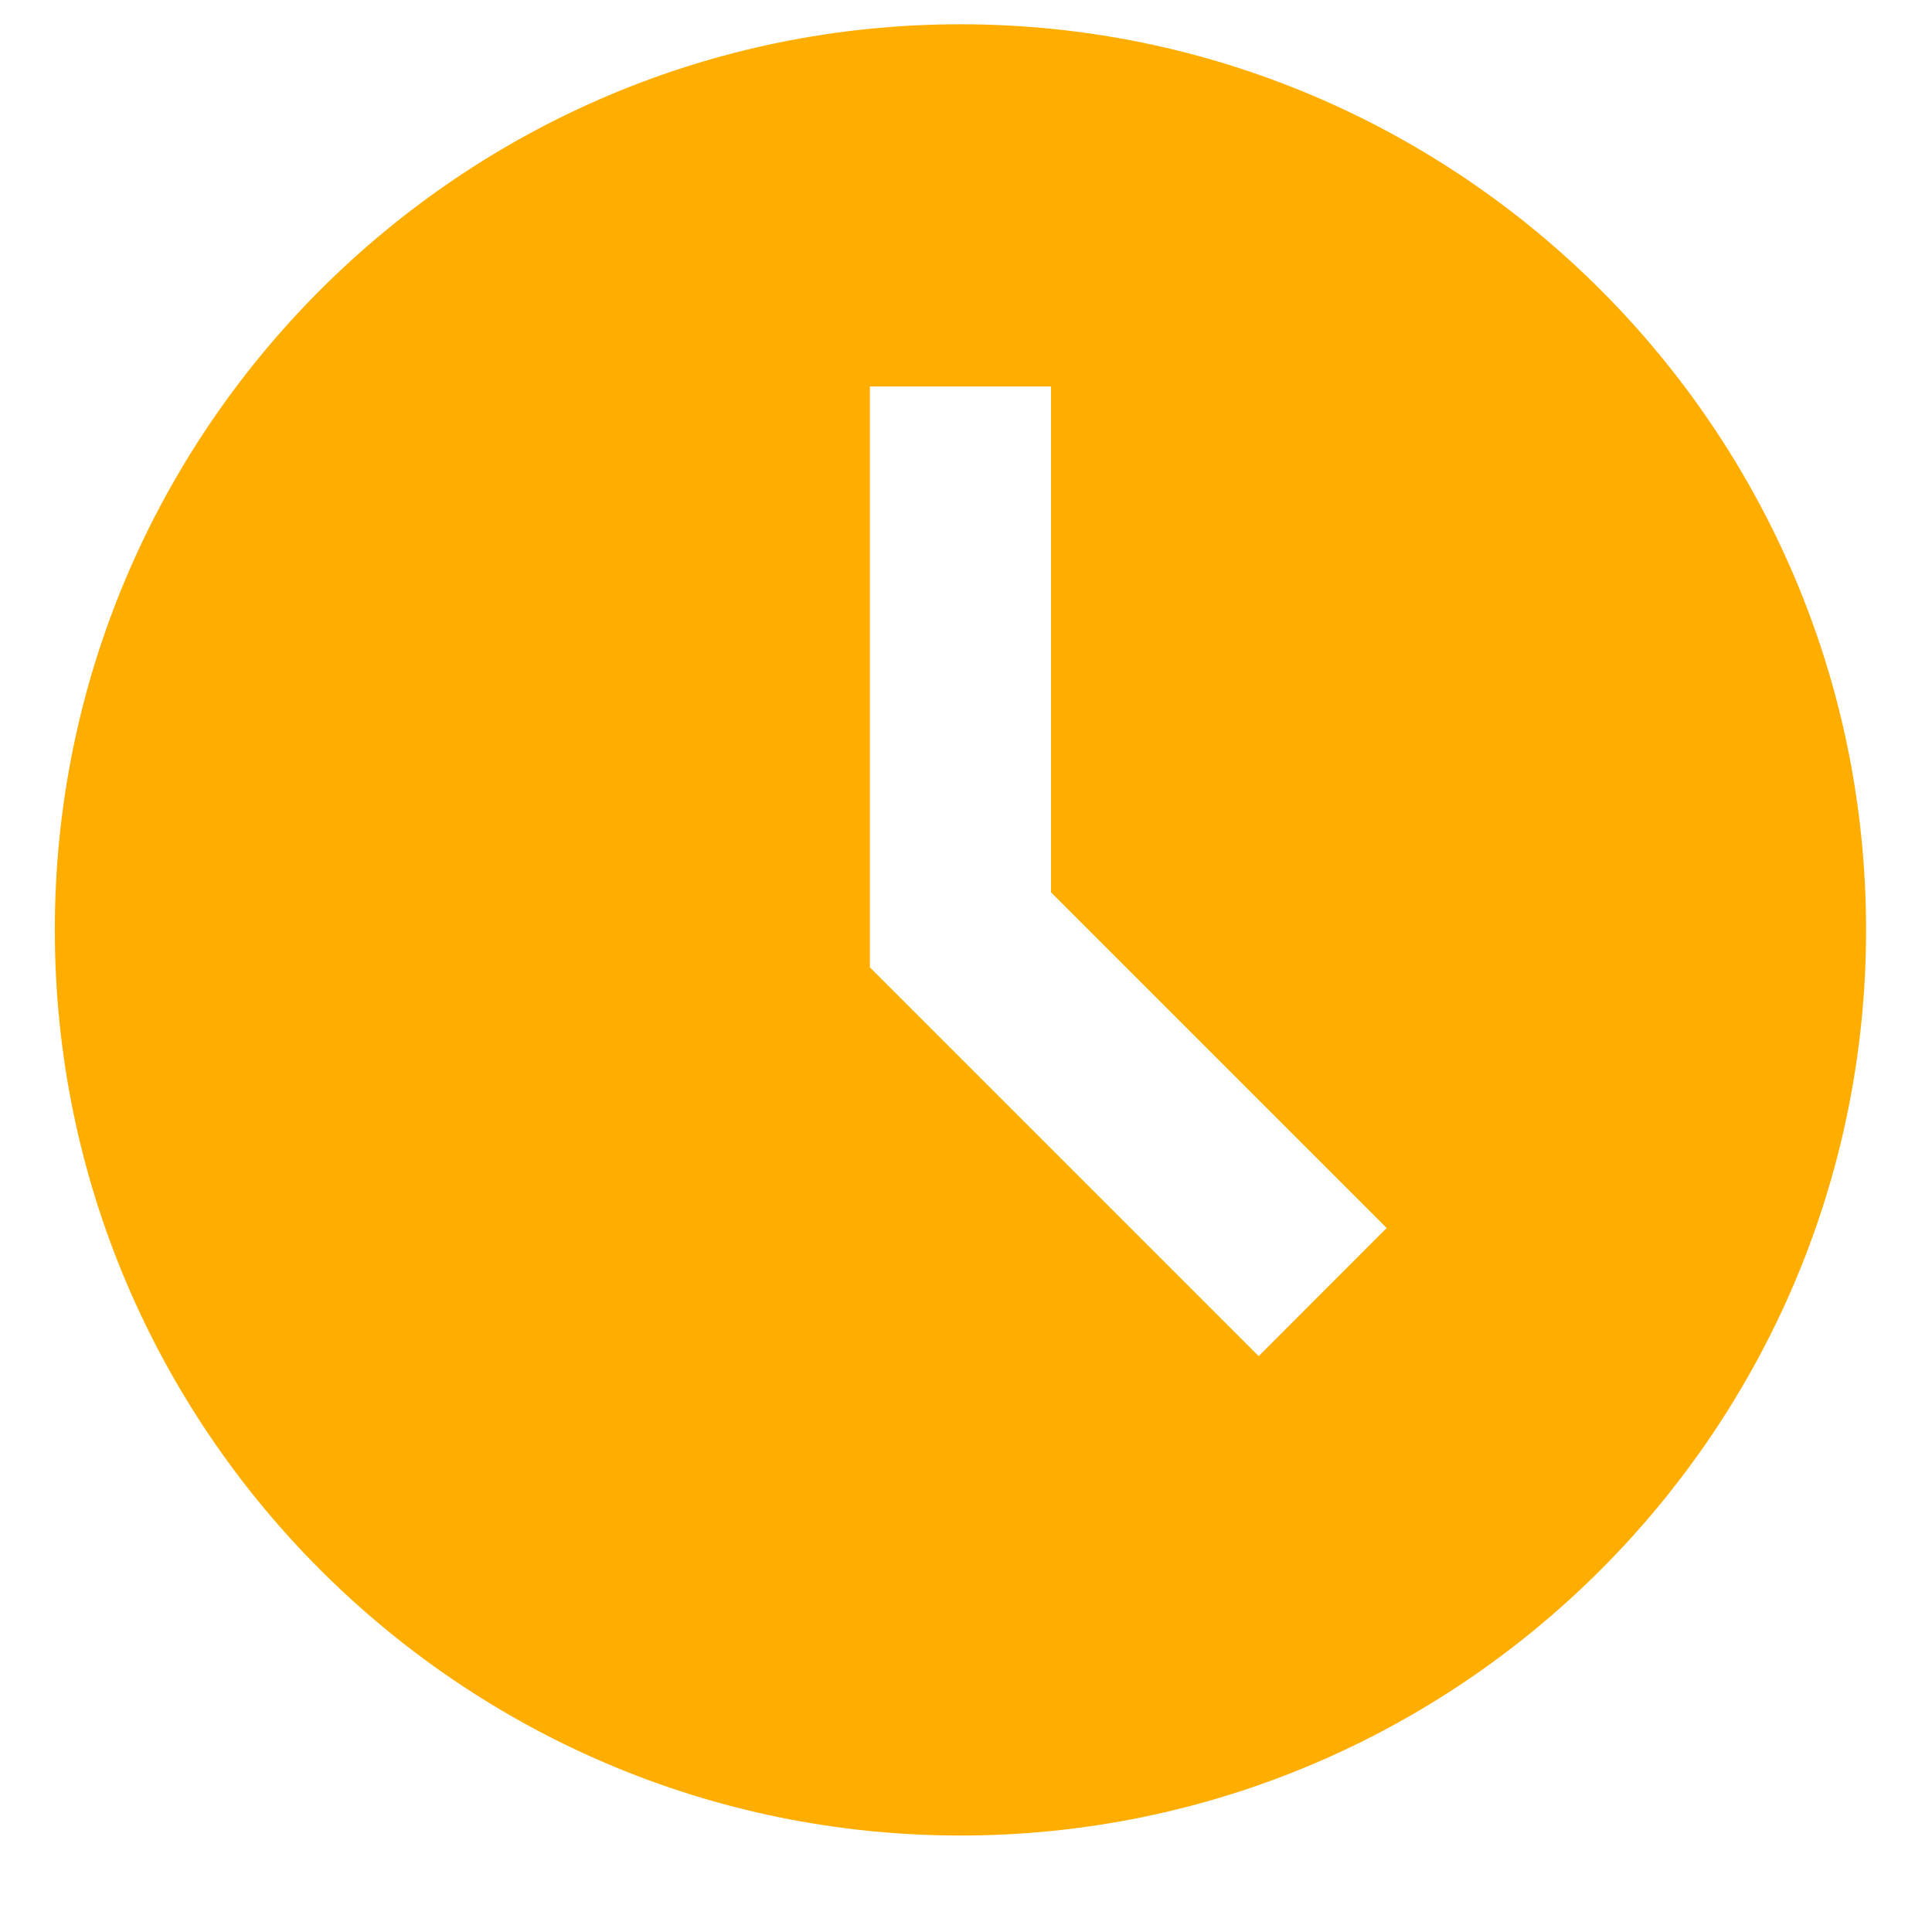 <svg width="16" height="16" viewBox="0 0 16 16" fill="none" xmlns="http://www.w3.org/2000/svg">
<path d="M7.954 0.201C3.819 0.201 0.454 3.565 0.454 7.701C0.454 11.836 3.819 15.201 7.954 15.201C12.09 15.201 15.454 11.836 15.454 7.701C15.454 3.565 12.09 0.201 7.954 0.201ZM10.424 11.231L7.204 8.011V3.201H8.704V7.39L11.484 10.17L10.424 11.231Z" fill="#FFAE00"/>
</svg>

